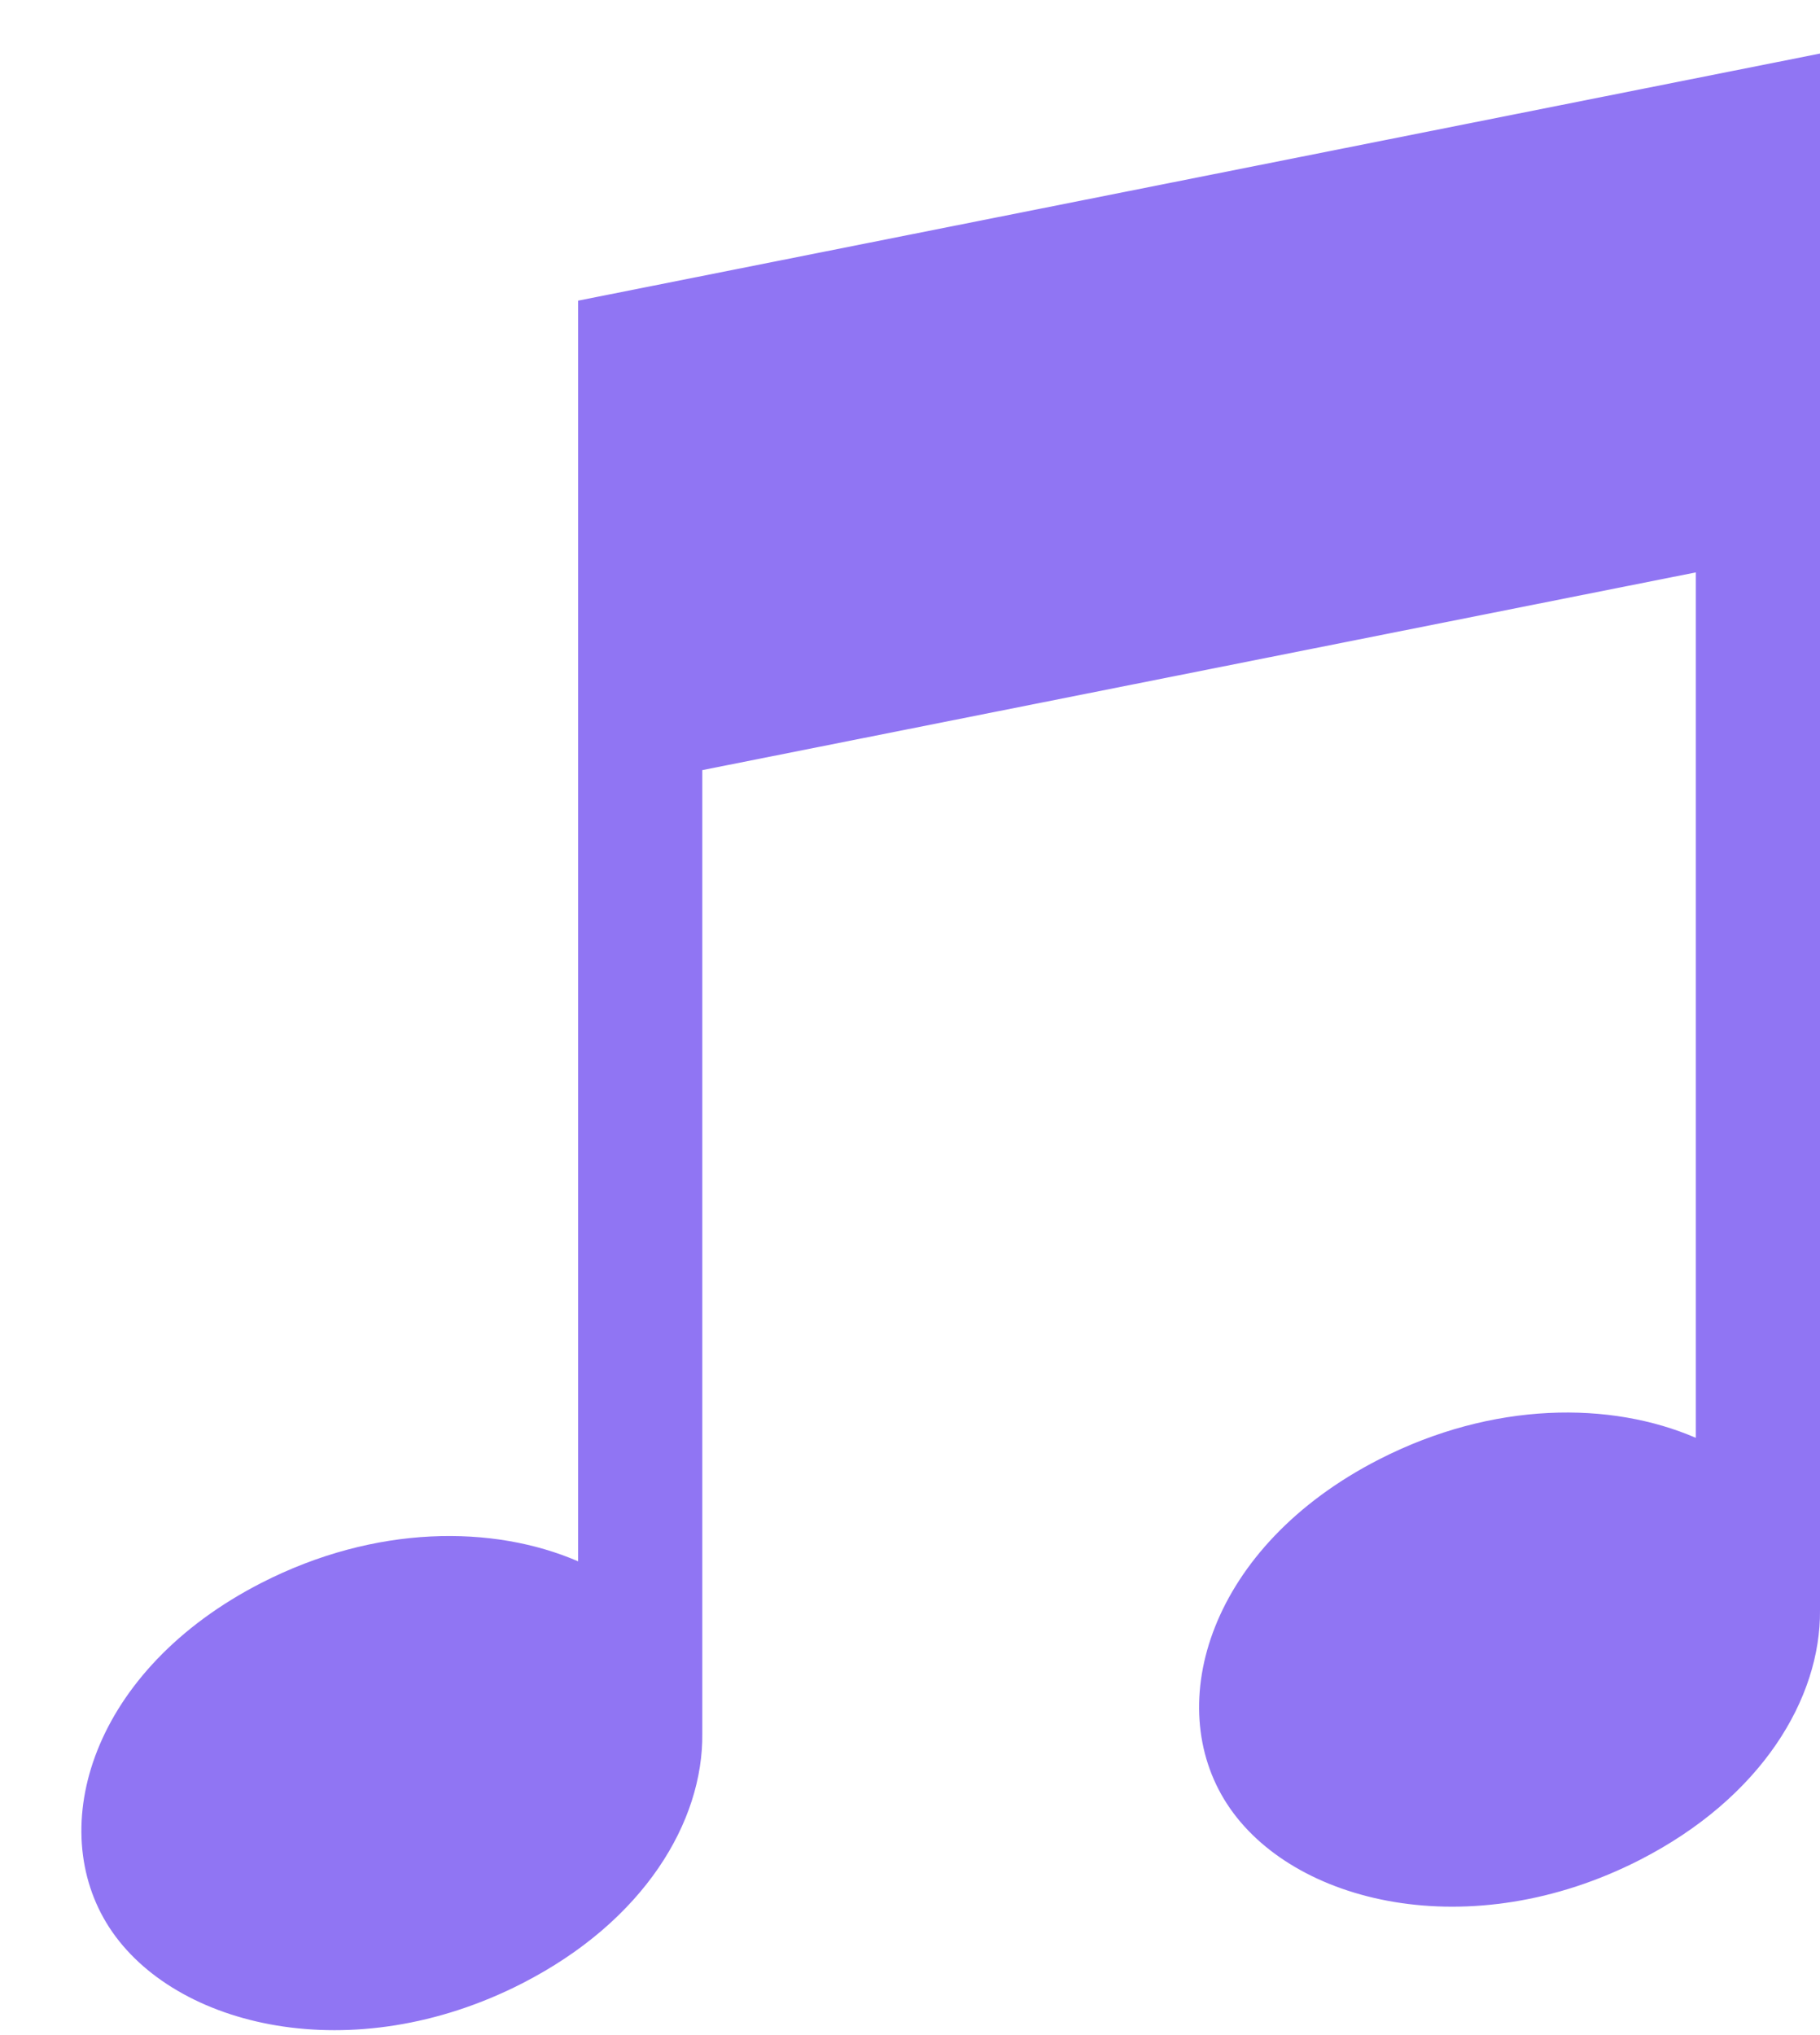 <?xml version="1.0" encoding="UTF-8"?>
<svg width="17px" height="19px" viewBox="0 0 17 19" version="1.1" xmlns="http://www.w3.org/2000/svg" xmlns:xlink="http://www.w3.org/1999/xlink">
    <!-- Generator: Sketch 41.1 (35376) - http://www.bohemiancoding.com/sketch -->
    <title>Project</title>
    <desc>Created with Sketch.</desc>
    <defs></defs>
    <g id="Layouts" stroke="none" stroke-width="1" fill="none" fill-rule="evenodd">
        <g id="FEED-(D)" transform="translate(-968, -15)" fill="#9075F3">
            <g id="Top-Nav">
                <g id="Project" transform="translate(968, 15.5)">
                    <path d="M6.56,6.69 L6.56,15.684 L6.56,15.684 C6.569,16.507 6.018,17.434 4.878,18.017 C3.296,18.826 1.631,18.431 1.022,17.497 C0.413,16.562 0.859,15.088 2.442,14.278 C3.506,13.734 4.607,13.734 5.4,14.077 L5.4,6.92 L5.4,2.307 L17,0 L17,1.153 L17,4.614 L17,14.533 L17,14.534 C17.007,15.355 16.457,16.281 15.318,16.864 C13.736,17.673 12.071,17.278 11.462,16.343 C10.853,15.409 11.299,13.934 12.882,13.125 C13.946,12.581 15.047,12.581 15.84,12.924 L15.84,4.844 L6.56,6.69 Z" id="Rectangle-233"></path>
                </g>
            </g>
        </g>
    </g>
</svg>